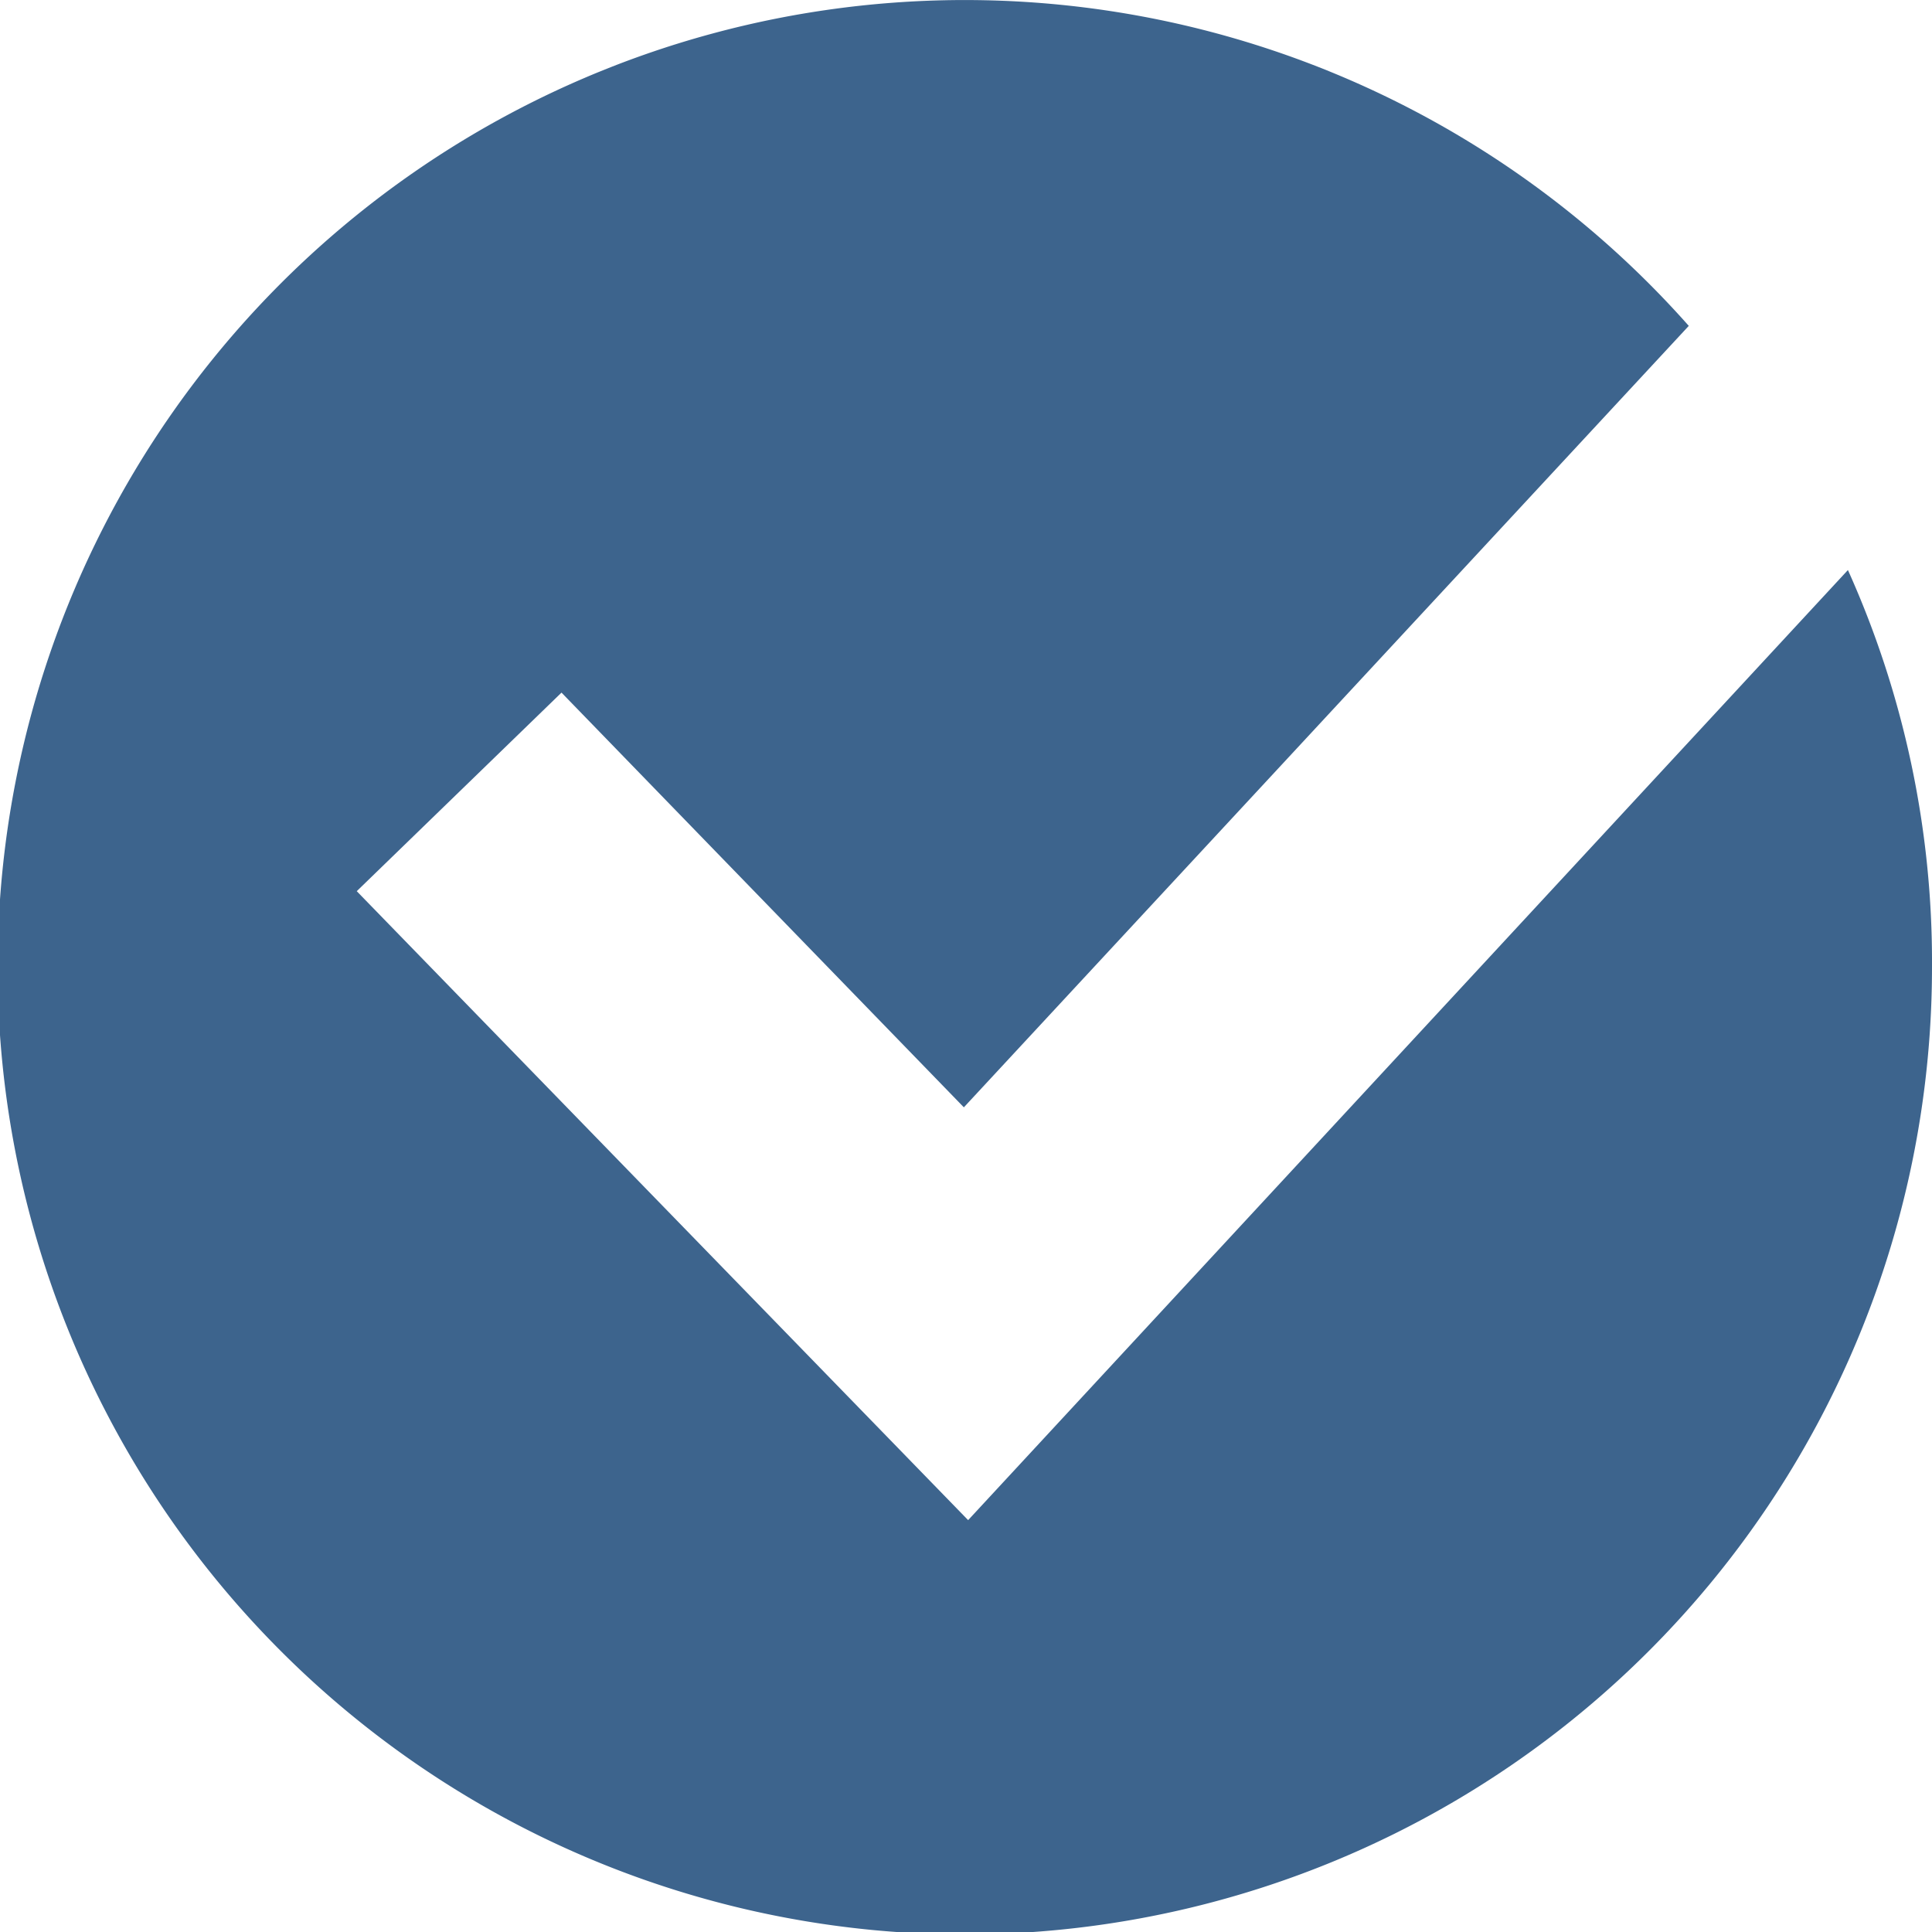 <svg xmlns="http://www.w3.org/2000/svg" viewBox="0 0 40.67 40.67"><defs><style>.cls-1{fill:#3d648d;}</style></defs><title>markРесурс 1</title><g id="Слой_2" data-name="Слой 2"><g id="Layer_1" data-name="Layer 1"><path class="cls-1" d="M40.67,20.34A20.36,20.36,0,1,1,35.55,6.86L20.29,23.31l-8.47-8.73L7.51,18.76,20.38,32l18.52-20A20.09,20.09,0,0,1,40.67,20.34Z"/></g></g></svg>